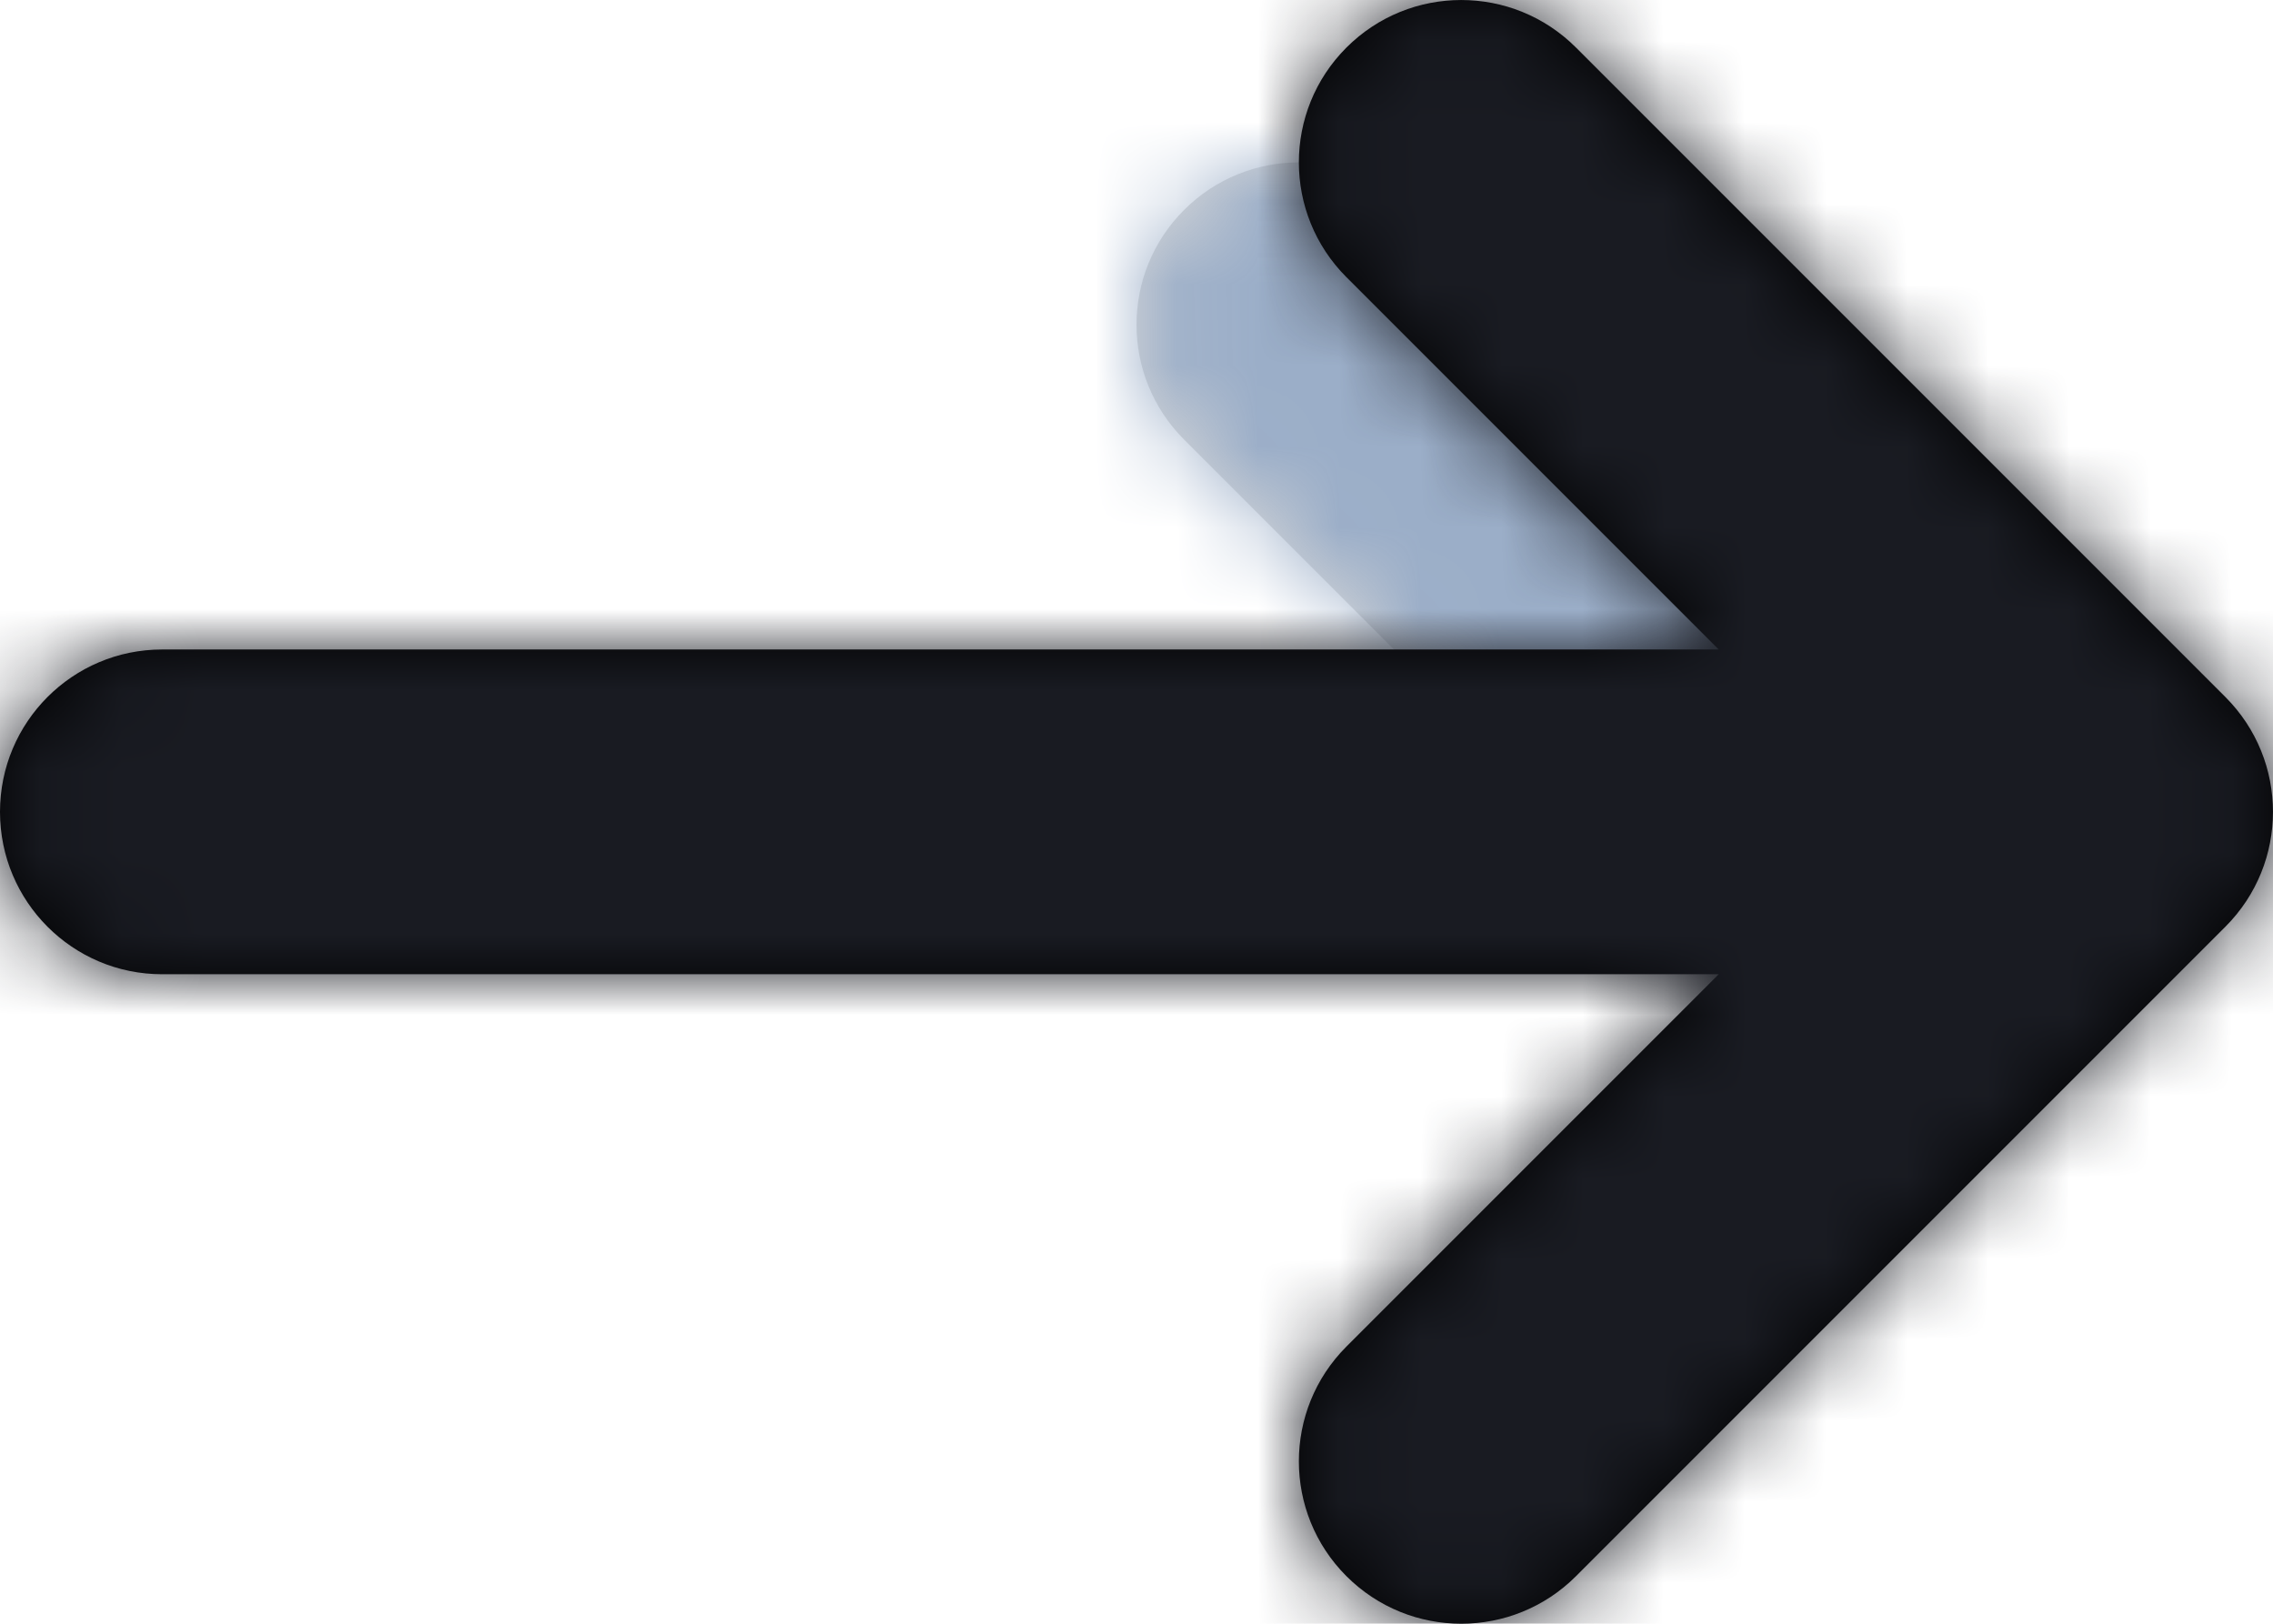 <?xml version="1.0" encoding="UTF-8"?>
<svg width="28px" height="20px" viewBox="0 0 28 20" version="1.1" xmlns="http://www.w3.org/2000/svg" xmlns:xlink="http://www.w3.org/1999/xlink">
    <!-- Generator: Sketch 58 (84663) - https://sketch.com -->
    <title>arrow/right</title>
    <desc>Created with Sketch.</desc>
    <defs>
        <path d="M4.586,0.586 C5.367,-0.195 6.633,-0.195 7.414,0.586 C8.195,1.367 8.195,2.633 7.414,3.414 L3.414,7.414 C2.633,8.195 1.367,8.195 0.586,7.414 C-0.195,6.633 -0.195,5.367 0.586,4.586 L4.586,0.586 Z" id="path-1"></path>
        <path d="M11.414,0.586 C12.195,1.367 12.195,2.633 11.414,3.414 L6.828,8 L26.003,8 C27.106,8 28,8.895 28,10 C28,11.105 27.106,12 26.003,12 L6.828,12 L11.414,16.586 C12.195,17.367 12.195,18.633 11.414,19.414 C10.633,20.195 9.367,20.195 8.586,19.414 L0.586,11.414 C-0.195,10.633 -0.195,9.367 0.586,8.586 L8.586,0.586 C9.367,-0.195 10.633,-0.195 11.414,0.586 Z" id="path-3"></path>
    </defs>
    <g id="Page-1" stroke="none" stroke-width="1" fill="none" fill-rule="evenodd">
        <g id="Sugar---Free-SVG-Icons" transform="translate(-466, -861)">
            <g id="Icons" transform="translate(48, 197)">
                <g id="2X" transform="translate(0, 335)">
                    <g id="Icons" transform="translate(0, 43)">
                        <g id="arrow/right" transform="translate(408, 272)">
                            <g transform="translate(24, 24) scale(-1, 1) translate(-24, -24) translate(10, 14)">
                                <g id="Color/Fill" transform="translate(6, 2)">
                                    <mask id="mask-2" fill="white">
                                        <use xlink:href="#path-1"></use>
                                    </mask>
                                    <use id="Mask" fill="#D8D8D8" fill-rule="nonzero" xlink:href="#path-1"></use>
                                    <g mask="url(#mask-2)" fill="#9BAEC8">
                                        <g transform="translate(-16, -16)">
                                            <rect x="0" y="0" width="48" height="48"></rect>
                                        </g>
                                    </g>
                                </g>
                                <g id="Color/Stroke">
                                    <mask id="mask-4" fill="white">
                                        <use xlink:href="#path-3"></use>
                                    </mask>
                                    <use id="Mask" fill="#000000" fill-rule="nonzero" xlink:href="#path-3"></use>
                                    <g mask="url(#mask-4)" fill="#191B22">
                                        <g transform="translate(-10, -14)">
                                            <rect x="0" y="0" width="48" height="48"></rect>
                                        </g>
                                    </g>
                                </g>
                            </g>
                        </g>
                    </g>
                </g>
            </g>
        </g>
    </g>
</svg>